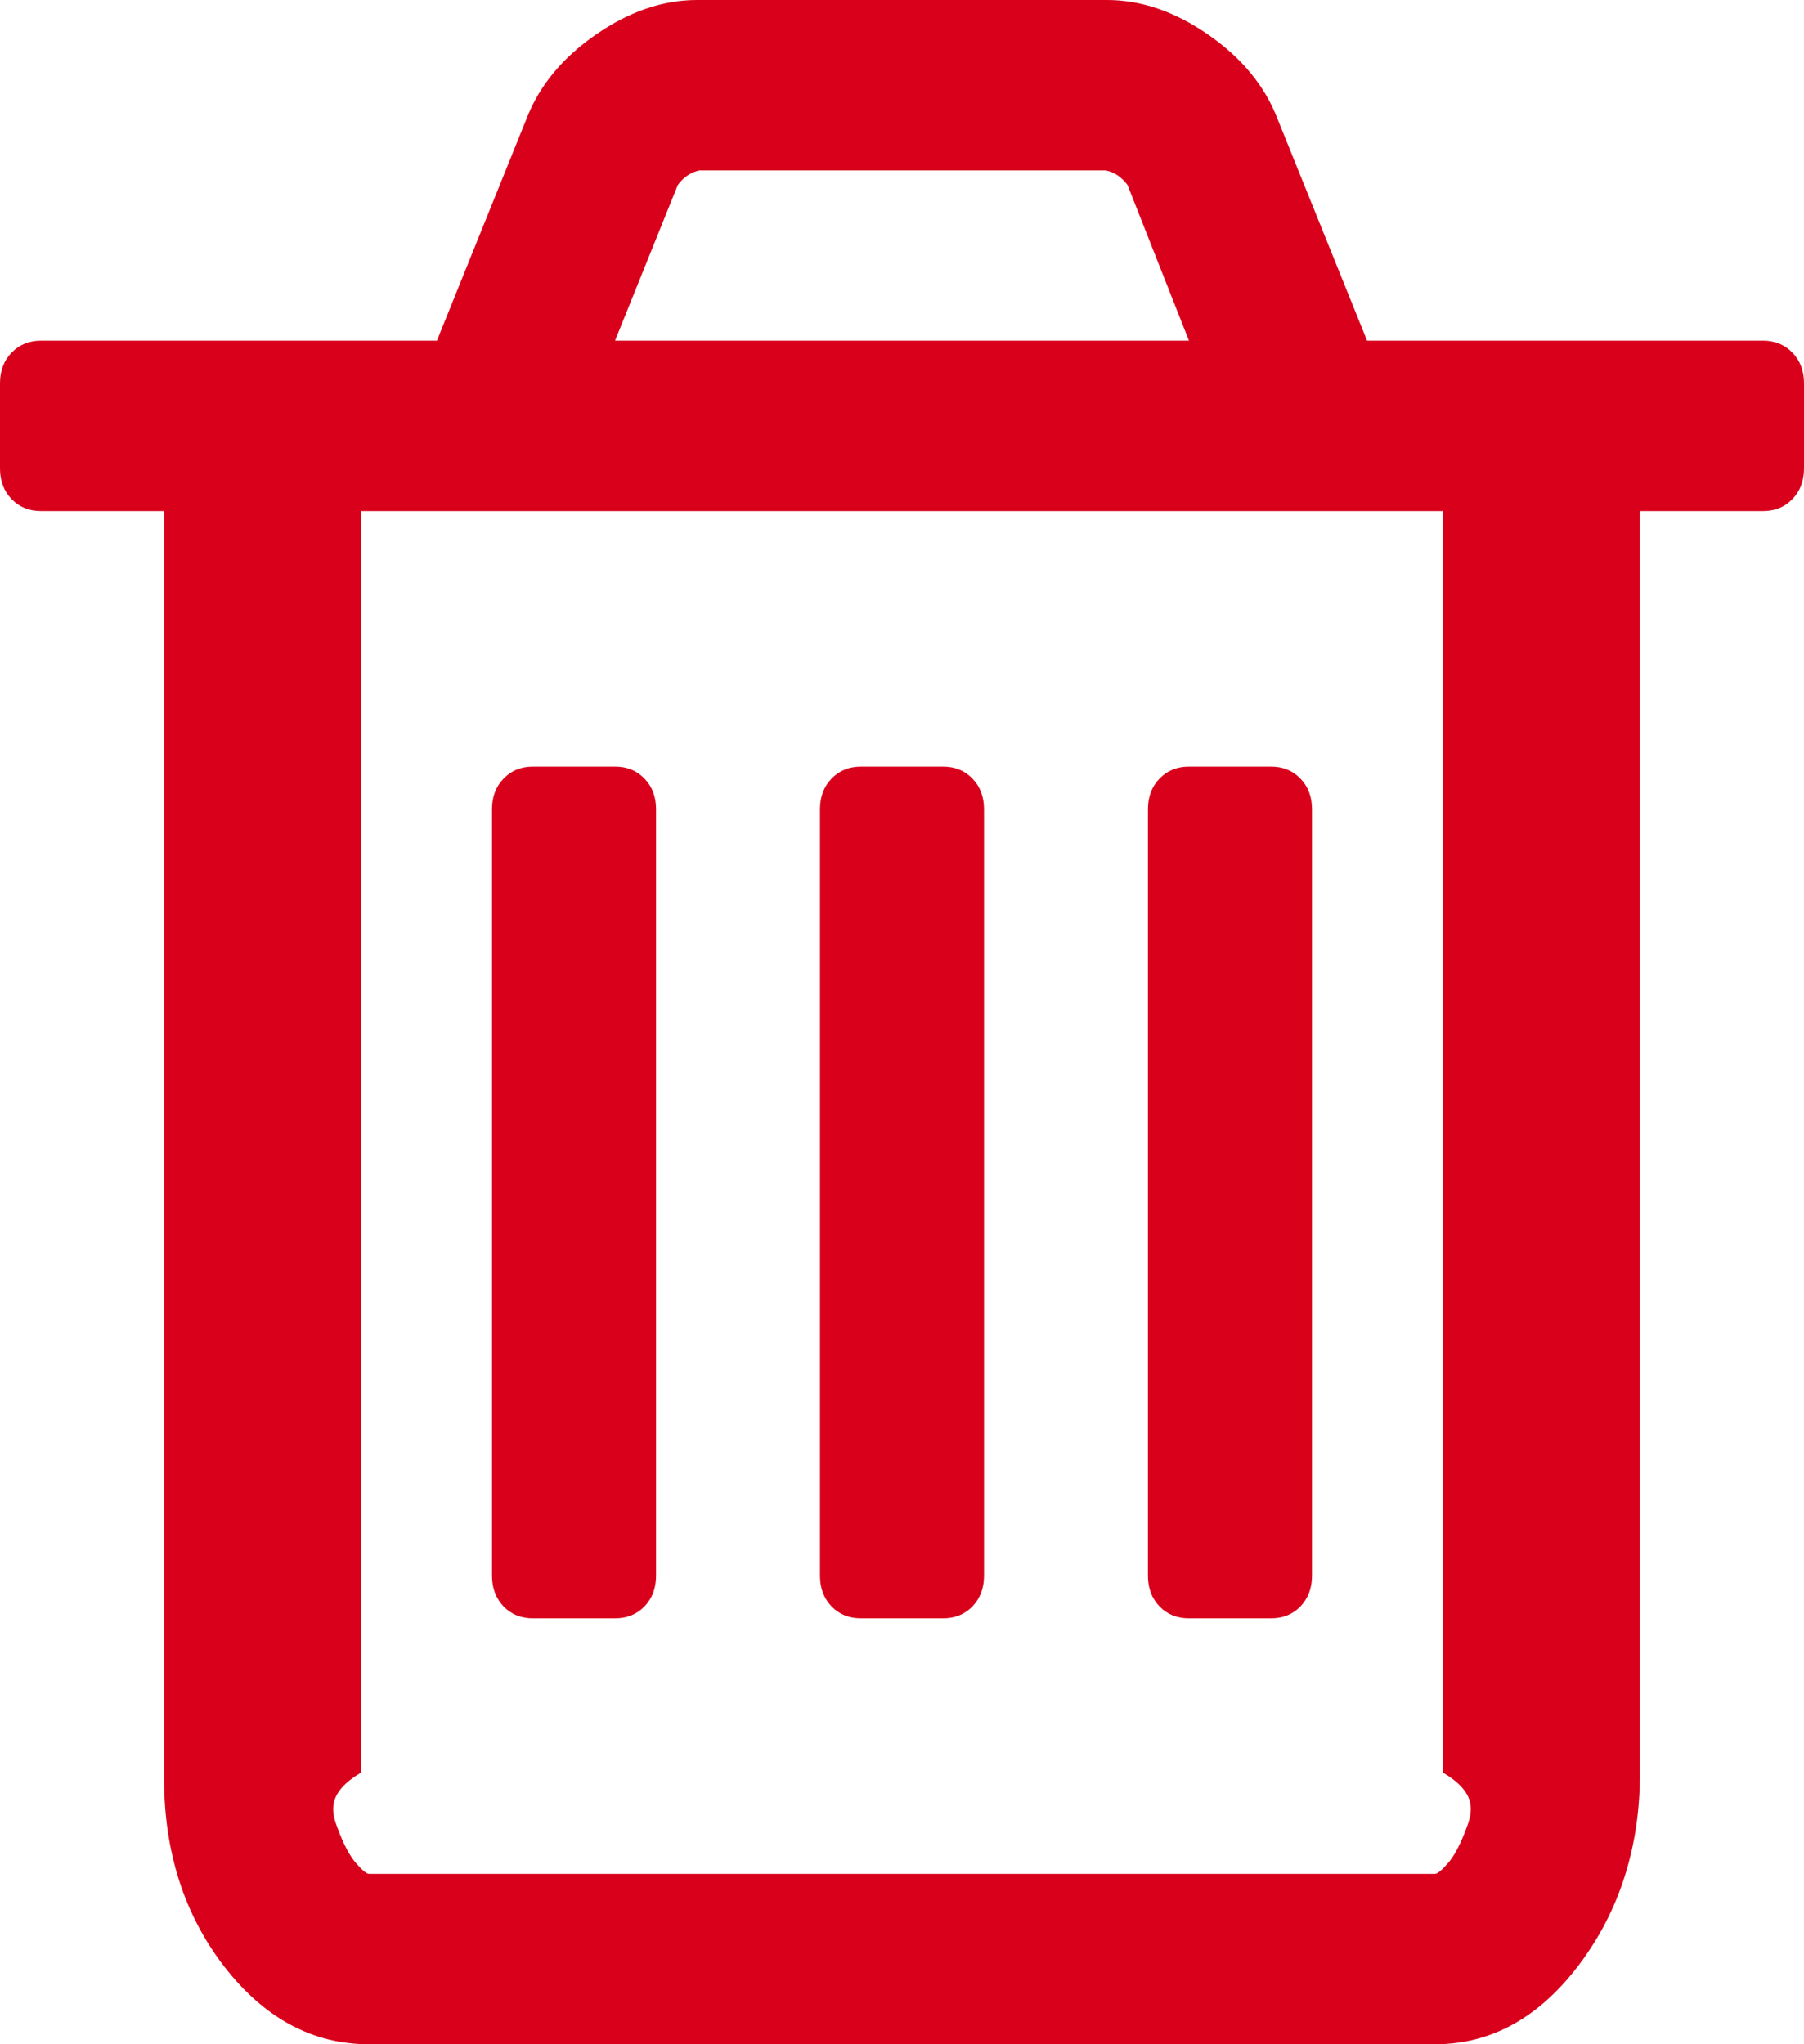 ﻿<?xml version="1.0" encoding="utf-8"?>
<svg version="1.1" xmlns:xlink="http://www.w3.org/1999/xlink" width="15px" height="17px" xmlns="http://www.w3.org/2000/svg">
  <g transform="matrix(1 0 0 1 244 -1928 )">
    <path d="M 5.359 6.475  C 5.423 6.541  5.455 6.626  5.455 6.729  L 5.455 13.104  C 5.455 13.207  5.423 13.292  5.359 13.359  C 5.295 13.425  5.213 13.458  5.114 13.458  L 4.432 13.458  C 4.332 13.458  4.251 13.425  4.187 13.359  C 4.123 13.292  4.091 13.207  4.091 13.104  L 4.091 6.729  C 4.091 6.626  4.123 6.541  4.187 6.475  C 4.251 6.408  4.332 6.375  4.432 6.375  L 5.114 6.375  C 5.213 6.375  5.295 6.408  5.359 6.475  Z M 8.086 6.475  C 8.15 6.541  8.182 6.626  8.182 6.729  L 8.182 13.104  C 8.182 13.207  8.15 13.292  8.086 13.359  C 8.022 13.425  7.94 13.458  7.841 13.458  L 7.159 13.458  C 7.06 13.458  6.978 13.425  6.914 13.359  C 6.85 13.292  6.818 13.207  6.818 13.104  L 6.818 6.729  C 6.818 6.626  6.85 6.541  6.914 6.475  C 6.978 6.408  7.06 6.375  7.159 6.375  L 7.841 6.375  C 7.94 6.375  8.022 6.408  8.086 6.475  Z M 10.813 6.475  C 10.877 6.541  10.909 6.626  10.909 6.729  L 10.909 13.104  C 10.909 13.207  10.877 13.292  10.813 13.359  C 10.749 13.425  10.668 13.458  10.568 13.458  L 9.886 13.458  C 9.787 13.458  9.705 13.425  9.641 13.359  C 9.577 13.292  9.545 13.207  9.545 13.104  L 9.545 6.729  C 9.545 6.626  9.577 6.541  9.641 6.475  C 9.705 6.408  9.787 6.375  9.886 6.375  L 10.568 6.375  C 10.668 6.375  10.749 6.408  10.813 6.475  Z M 12.198 15.19  C 12.248 15.054  12.273 14.905  12 14.742  L 12 4.25  L 3 4.25  L 3 14.742  C 2.727 14.905  2.752 15.054  2.802 15.19  C 2.852 15.327  2.903 15.427  2.956 15.489  C 3.01 15.552  3.047 15.583  3.068 15.583  L 11.932 15.583  C 11.953 15.583  11.99 15.552  12.044 15.489  C 12.097 15.427  12.148 15.327  12.198 15.19  Z M 5.636 1.538  L 5.114 2.833  L 9.886 2.833  L 9.375 1.538  C 9.325 1.472  9.265 1.431  9.194 1.417  L 5.817 1.417  C 5.746 1.431  5.685 1.472  5.636 1.538  Z M 14.904 2.933  C 14.968 2.999  15 3.084  15 3.188  L 15 3.896  C 15 3.999  14.968 4.084  14.904 4.15  C 14.84 4.217  14.759 4.25  14.659 4.25  L 13.636 4.25  L 13.636 14.742  C 13.636 15.355  13.469 15.884  13.136 16.33  C 12.802 16.777  12.401 17  11.932 17  L 3.068 17  C 2.599 17  2.198 16.784  1.864 16.353  C 1.531 15.921  1.364 15.399  1.364 14.786  L 1.364 4.25  L 0.341 4.25  C 0.241 4.25  0.16 4.217  0.096 4.15  C 0.032 4.084  0 3.999  0 3.896  L 0 3.188  C 0 3.084  0.032 2.999  0.096 2.933  C 0.16 2.867  0.241 2.833  0.341 2.833  L 3.633 2.833  L 4.379 0.985  C 4.485 0.712  4.677 0.48  4.954 0.288  C 5.231 0.096  5.511 0  5.795 0  L 9.205 0  C 9.489 0  9.769 0.096  10.046 0.288  C 10.323 0.48  10.515 0.712  10.621 0.985  L 11.367 2.833  L 14.659 2.833  C 14.759 2.833  14.84 2.867  14.904 2.933  Z " fill-rule="nonzero" fill="#d9001b" stroke="none" transform="matrix(1 0 0 1 -244 1928 )" />
  </g>
</svg>